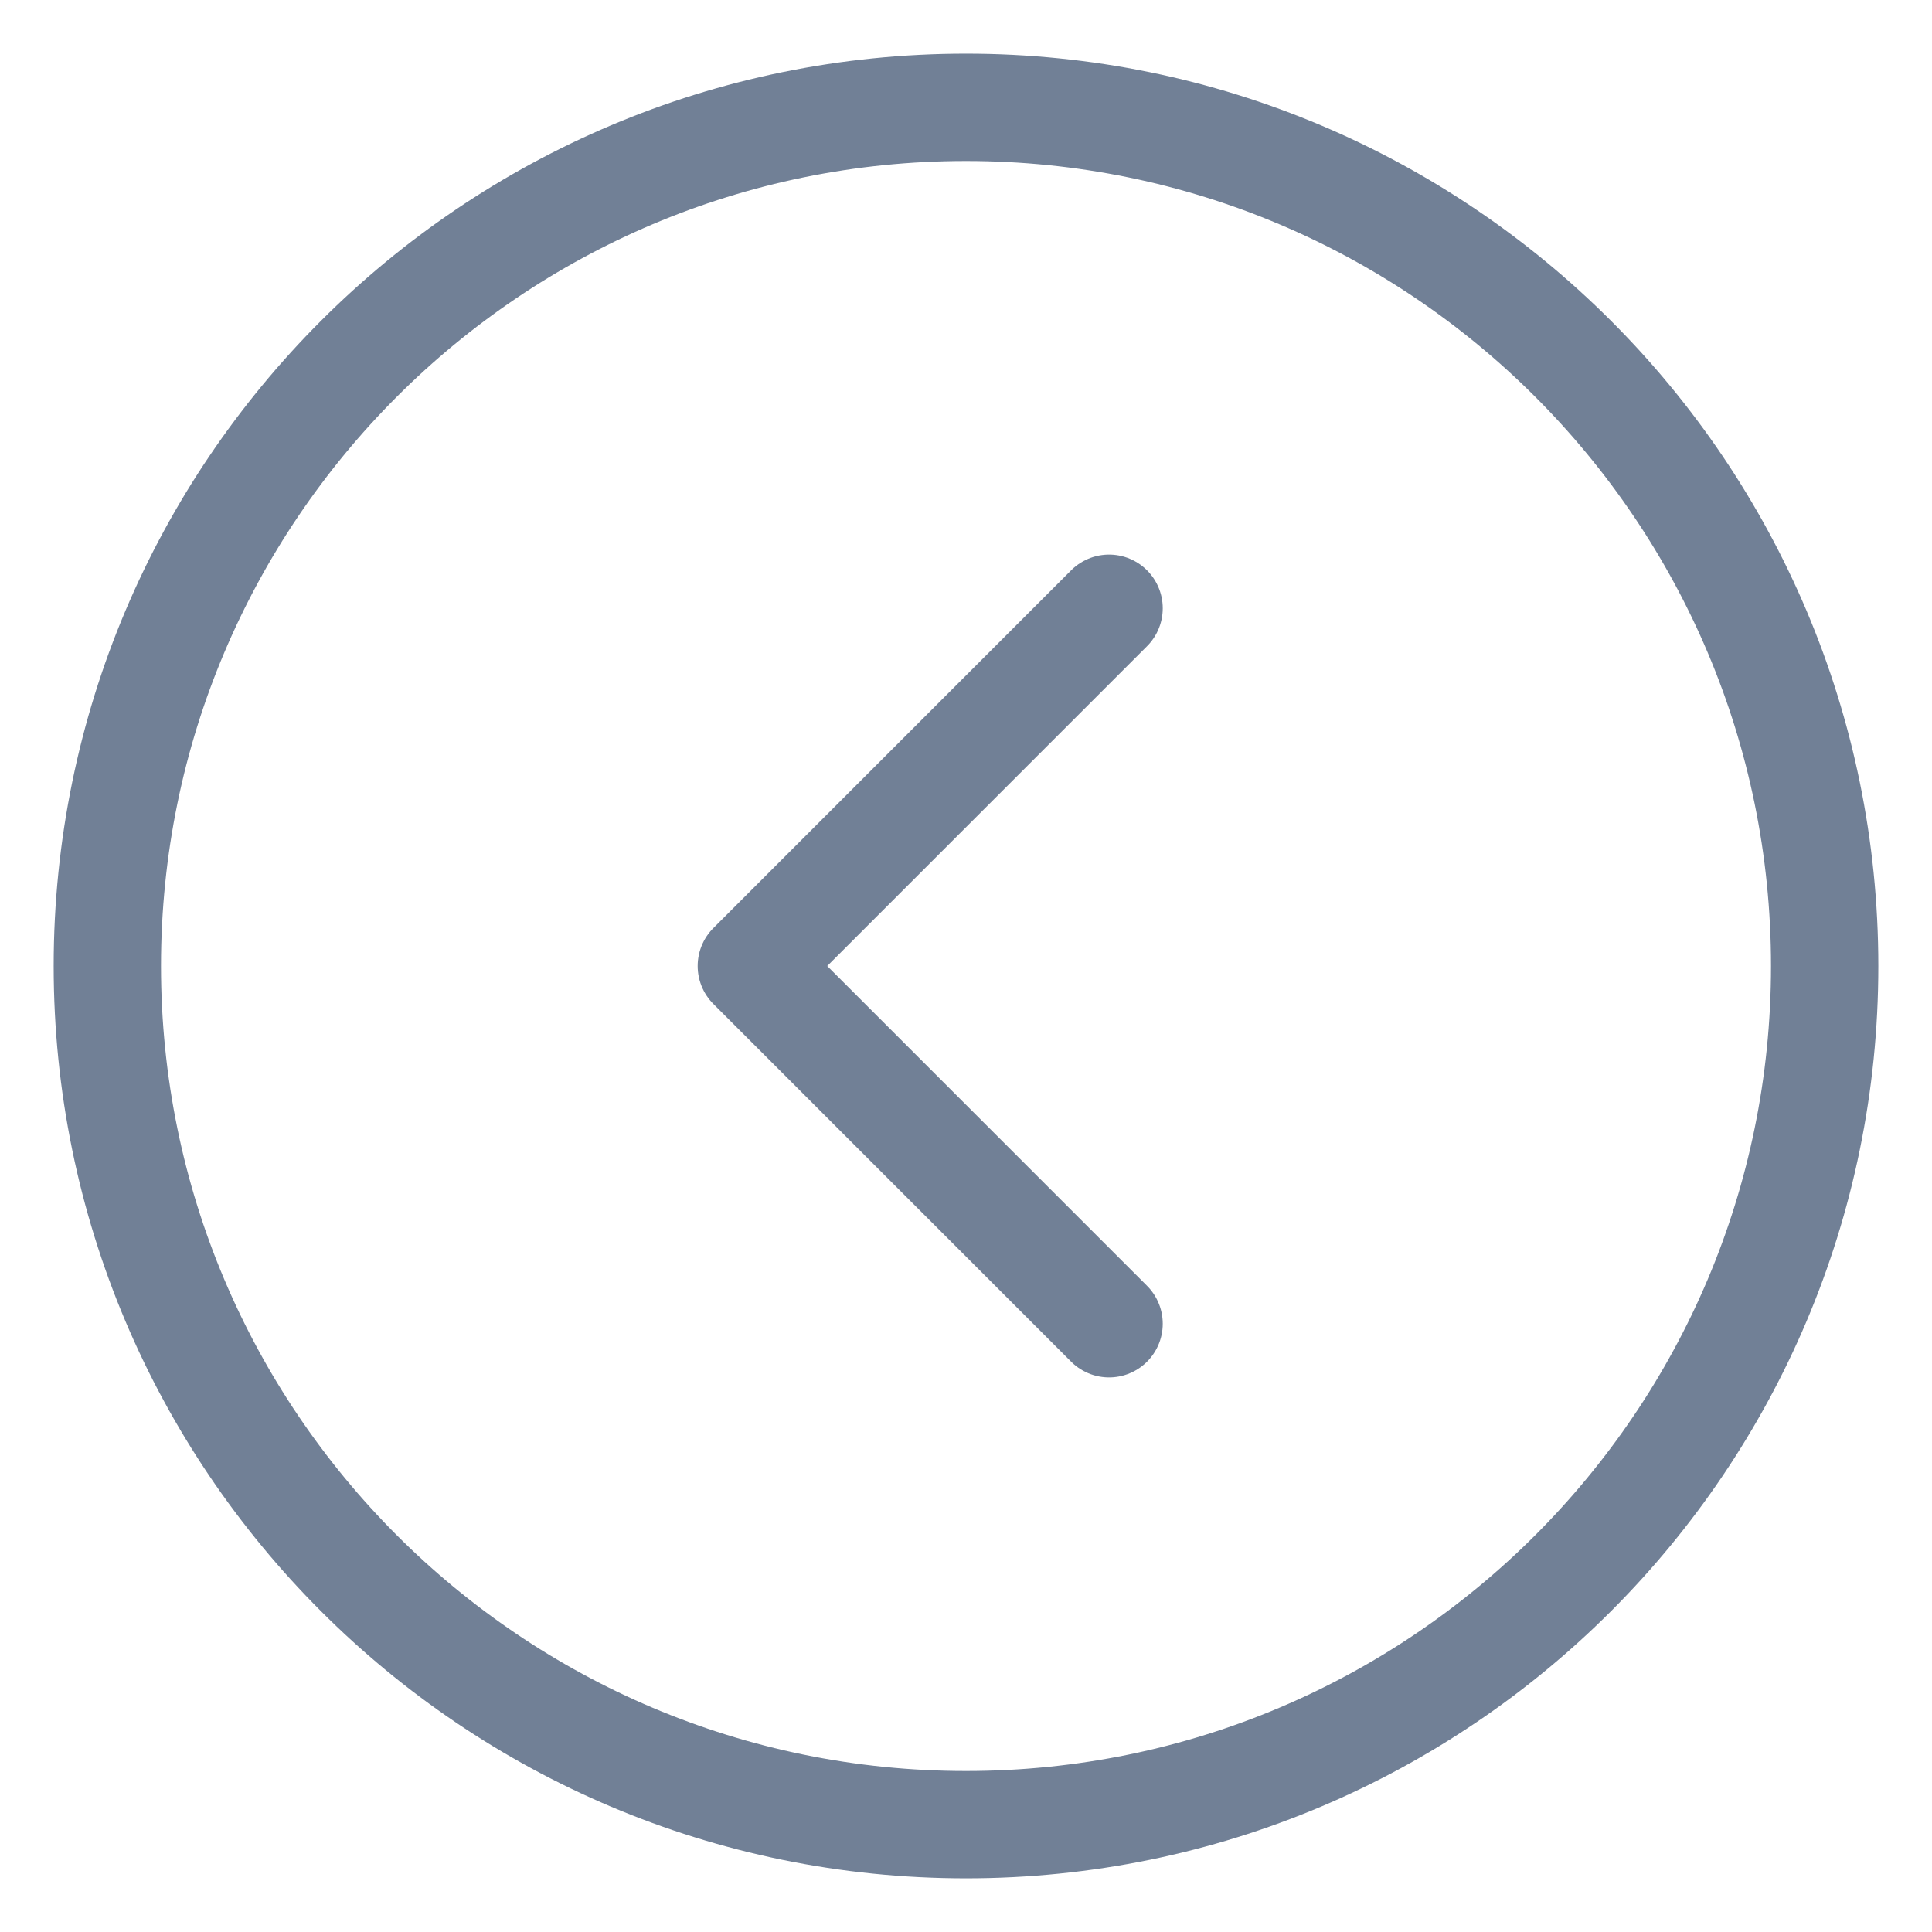 <svg width="18" height="18" viewBox="0 0 18 18" fill="none" xmlns="http://www.w3.org/2000/svg">
<path d="M9 17C13.418 17 17 13.418 17 9C17 4.582 13.418 1 9 1C4.582 1 1 4.582 1 9C1 13.418 4.582 17 9 17Z" stroke="#718096" stroke-linecap="round" stroke-linejoin="round"/>
<path d="M10.333 5.667L7 9L10.333 12.333" stroke="#718096" stroke-linecap="round" stroke-linejoin="round"/>
</svg>

